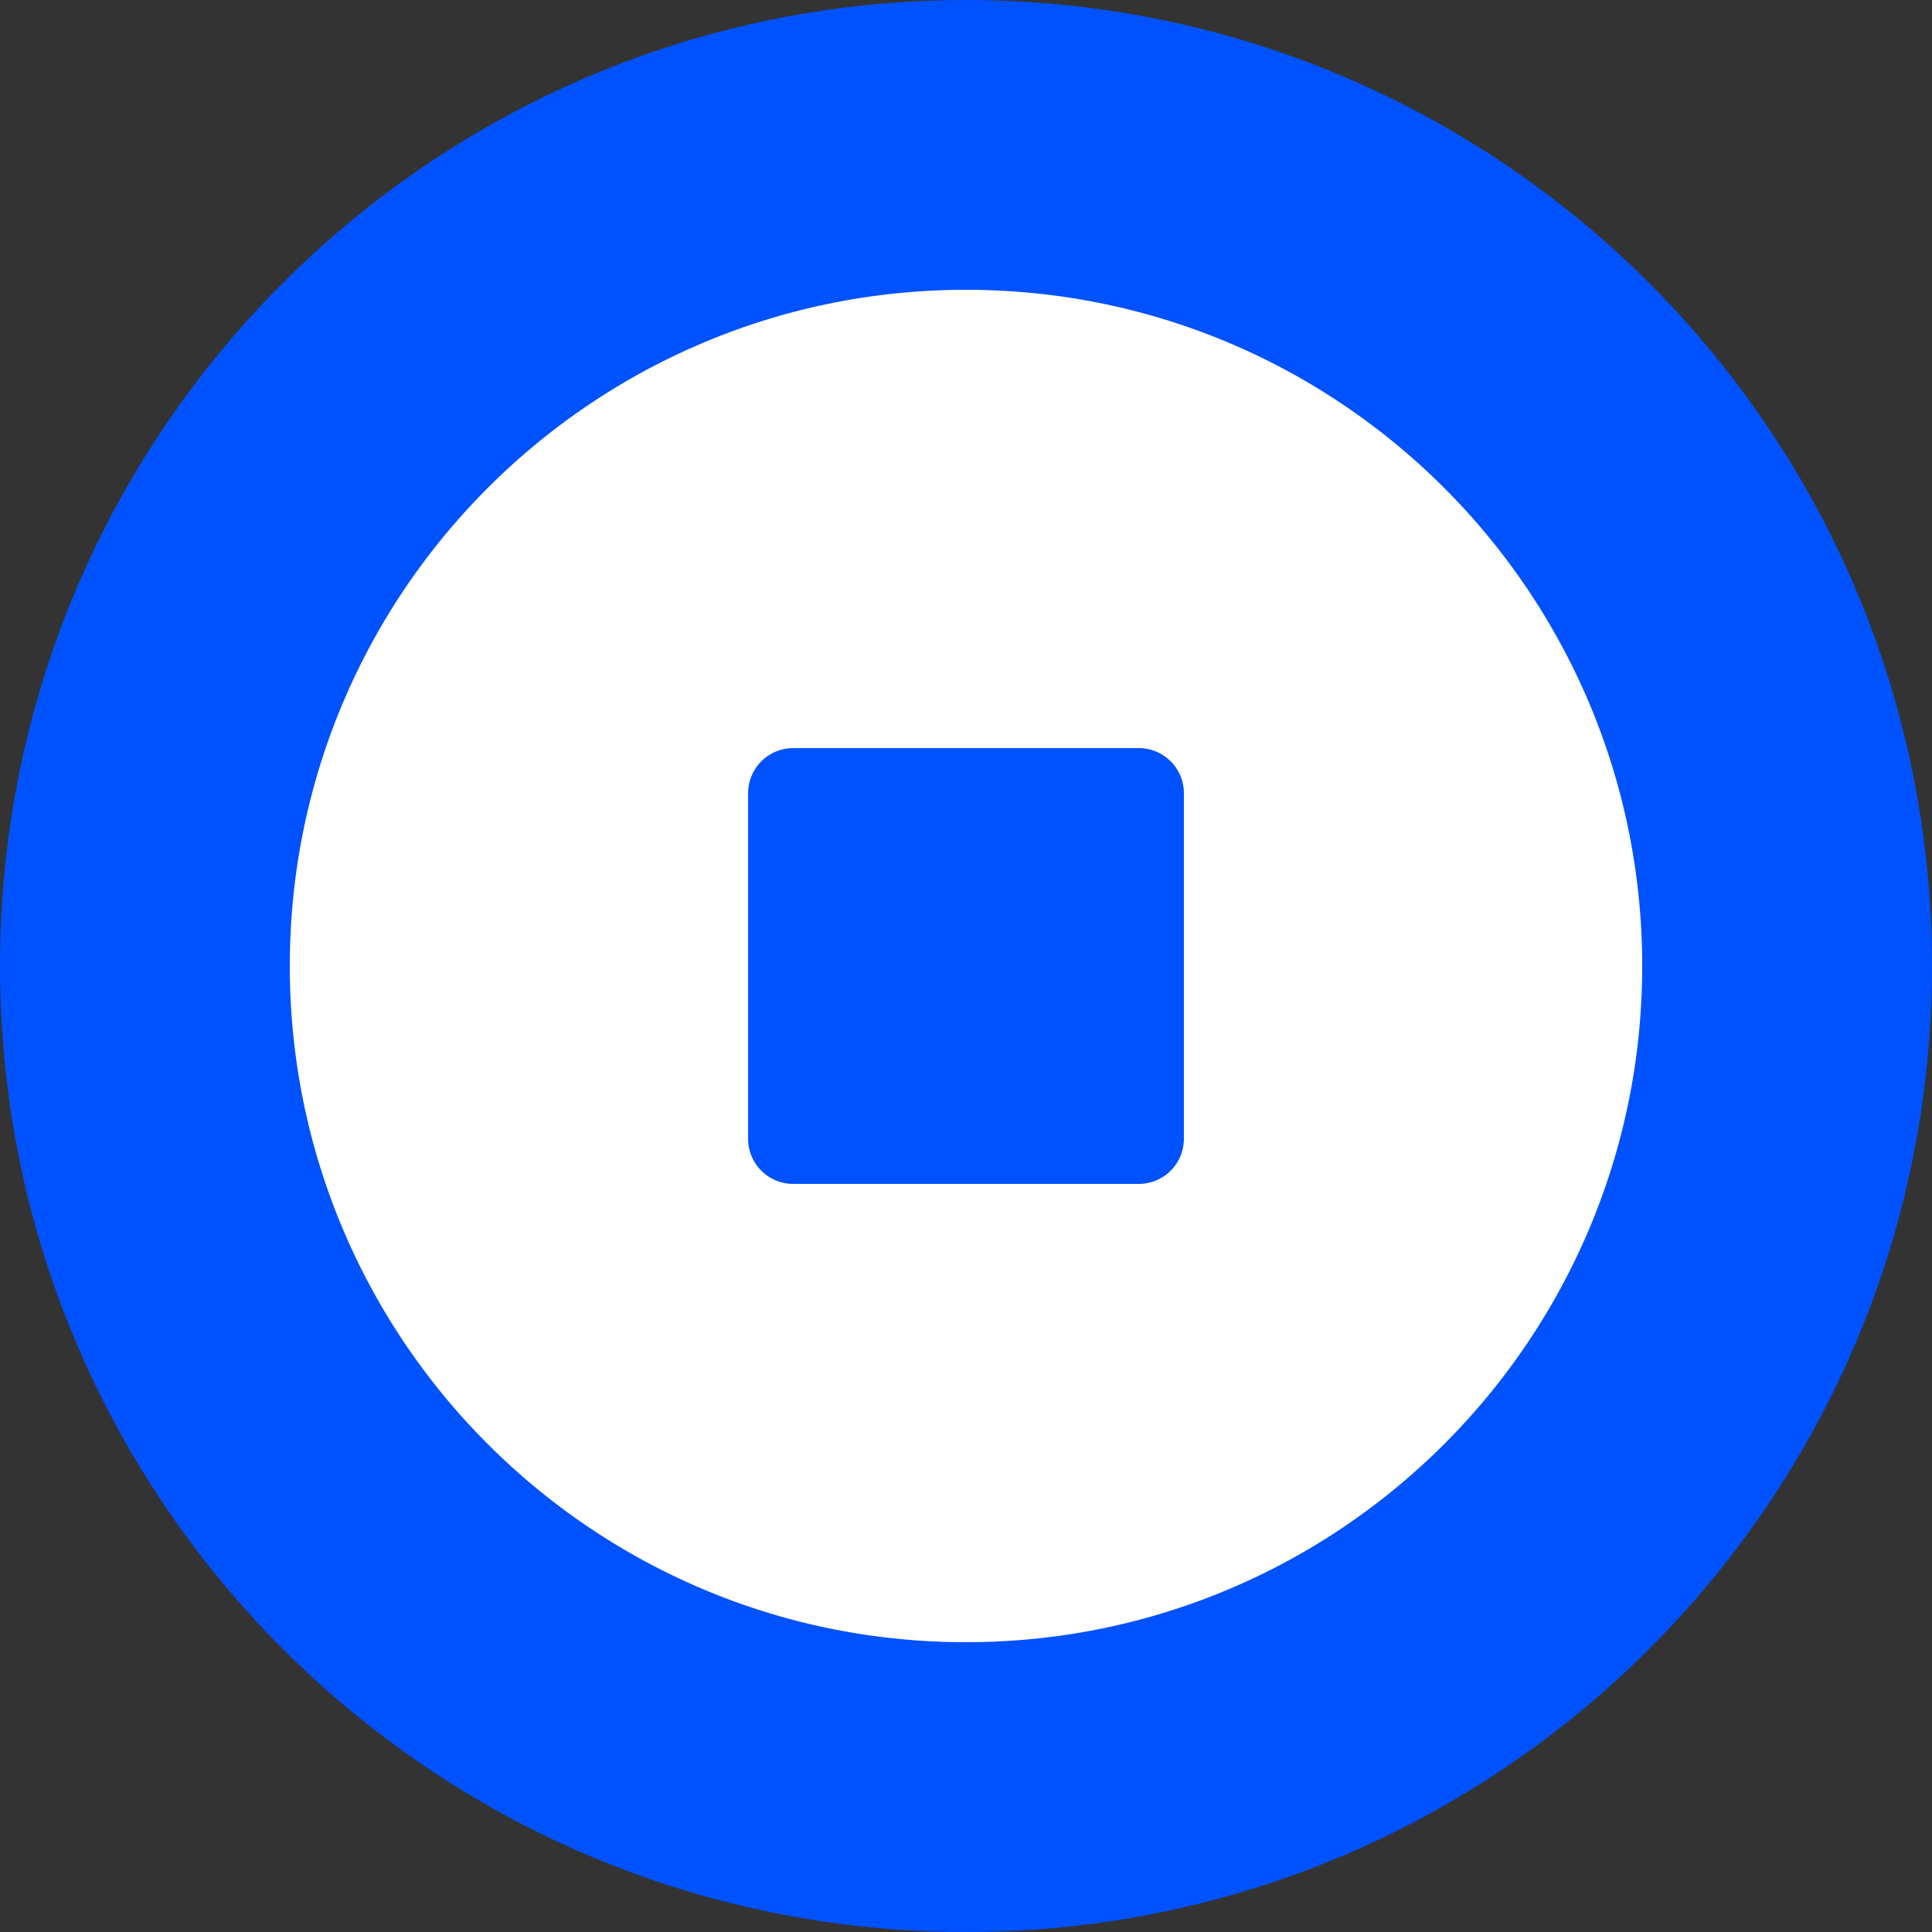 <svg width="32" height="32" fill="none" xmlns="http://www.w3.org/2000/svg"><rect width="100%" height="100%" fill="#333333" stroke="none"/><path d="M16 32c8.837 0 16-7.163 16-16S24.837 0 16 0 0 7.163 0 16s7.163 16 16 16Z" fill="#0052FF"/><path fill-rule="evenodd" clip-rule="evenodd" d="M4.8 16c0 6.186 5.014 11.2 11.2 11.2 6.185 0 11.2-5.014 11.2-11.2 0-6.186-5.015-11.2-11.2-11.2C9.814 4.8 4.8 9.814 4.8 16Zm8.338-3.609a.747.747 0 0 0-.747.747v5.724c0 .413.334.747.747.747h5.724a.747.747 0 0 0 .747-.747v-5.724a.747.747 0 0 0-.747-.747h-5.724Z" fill="#fff"/></svg>